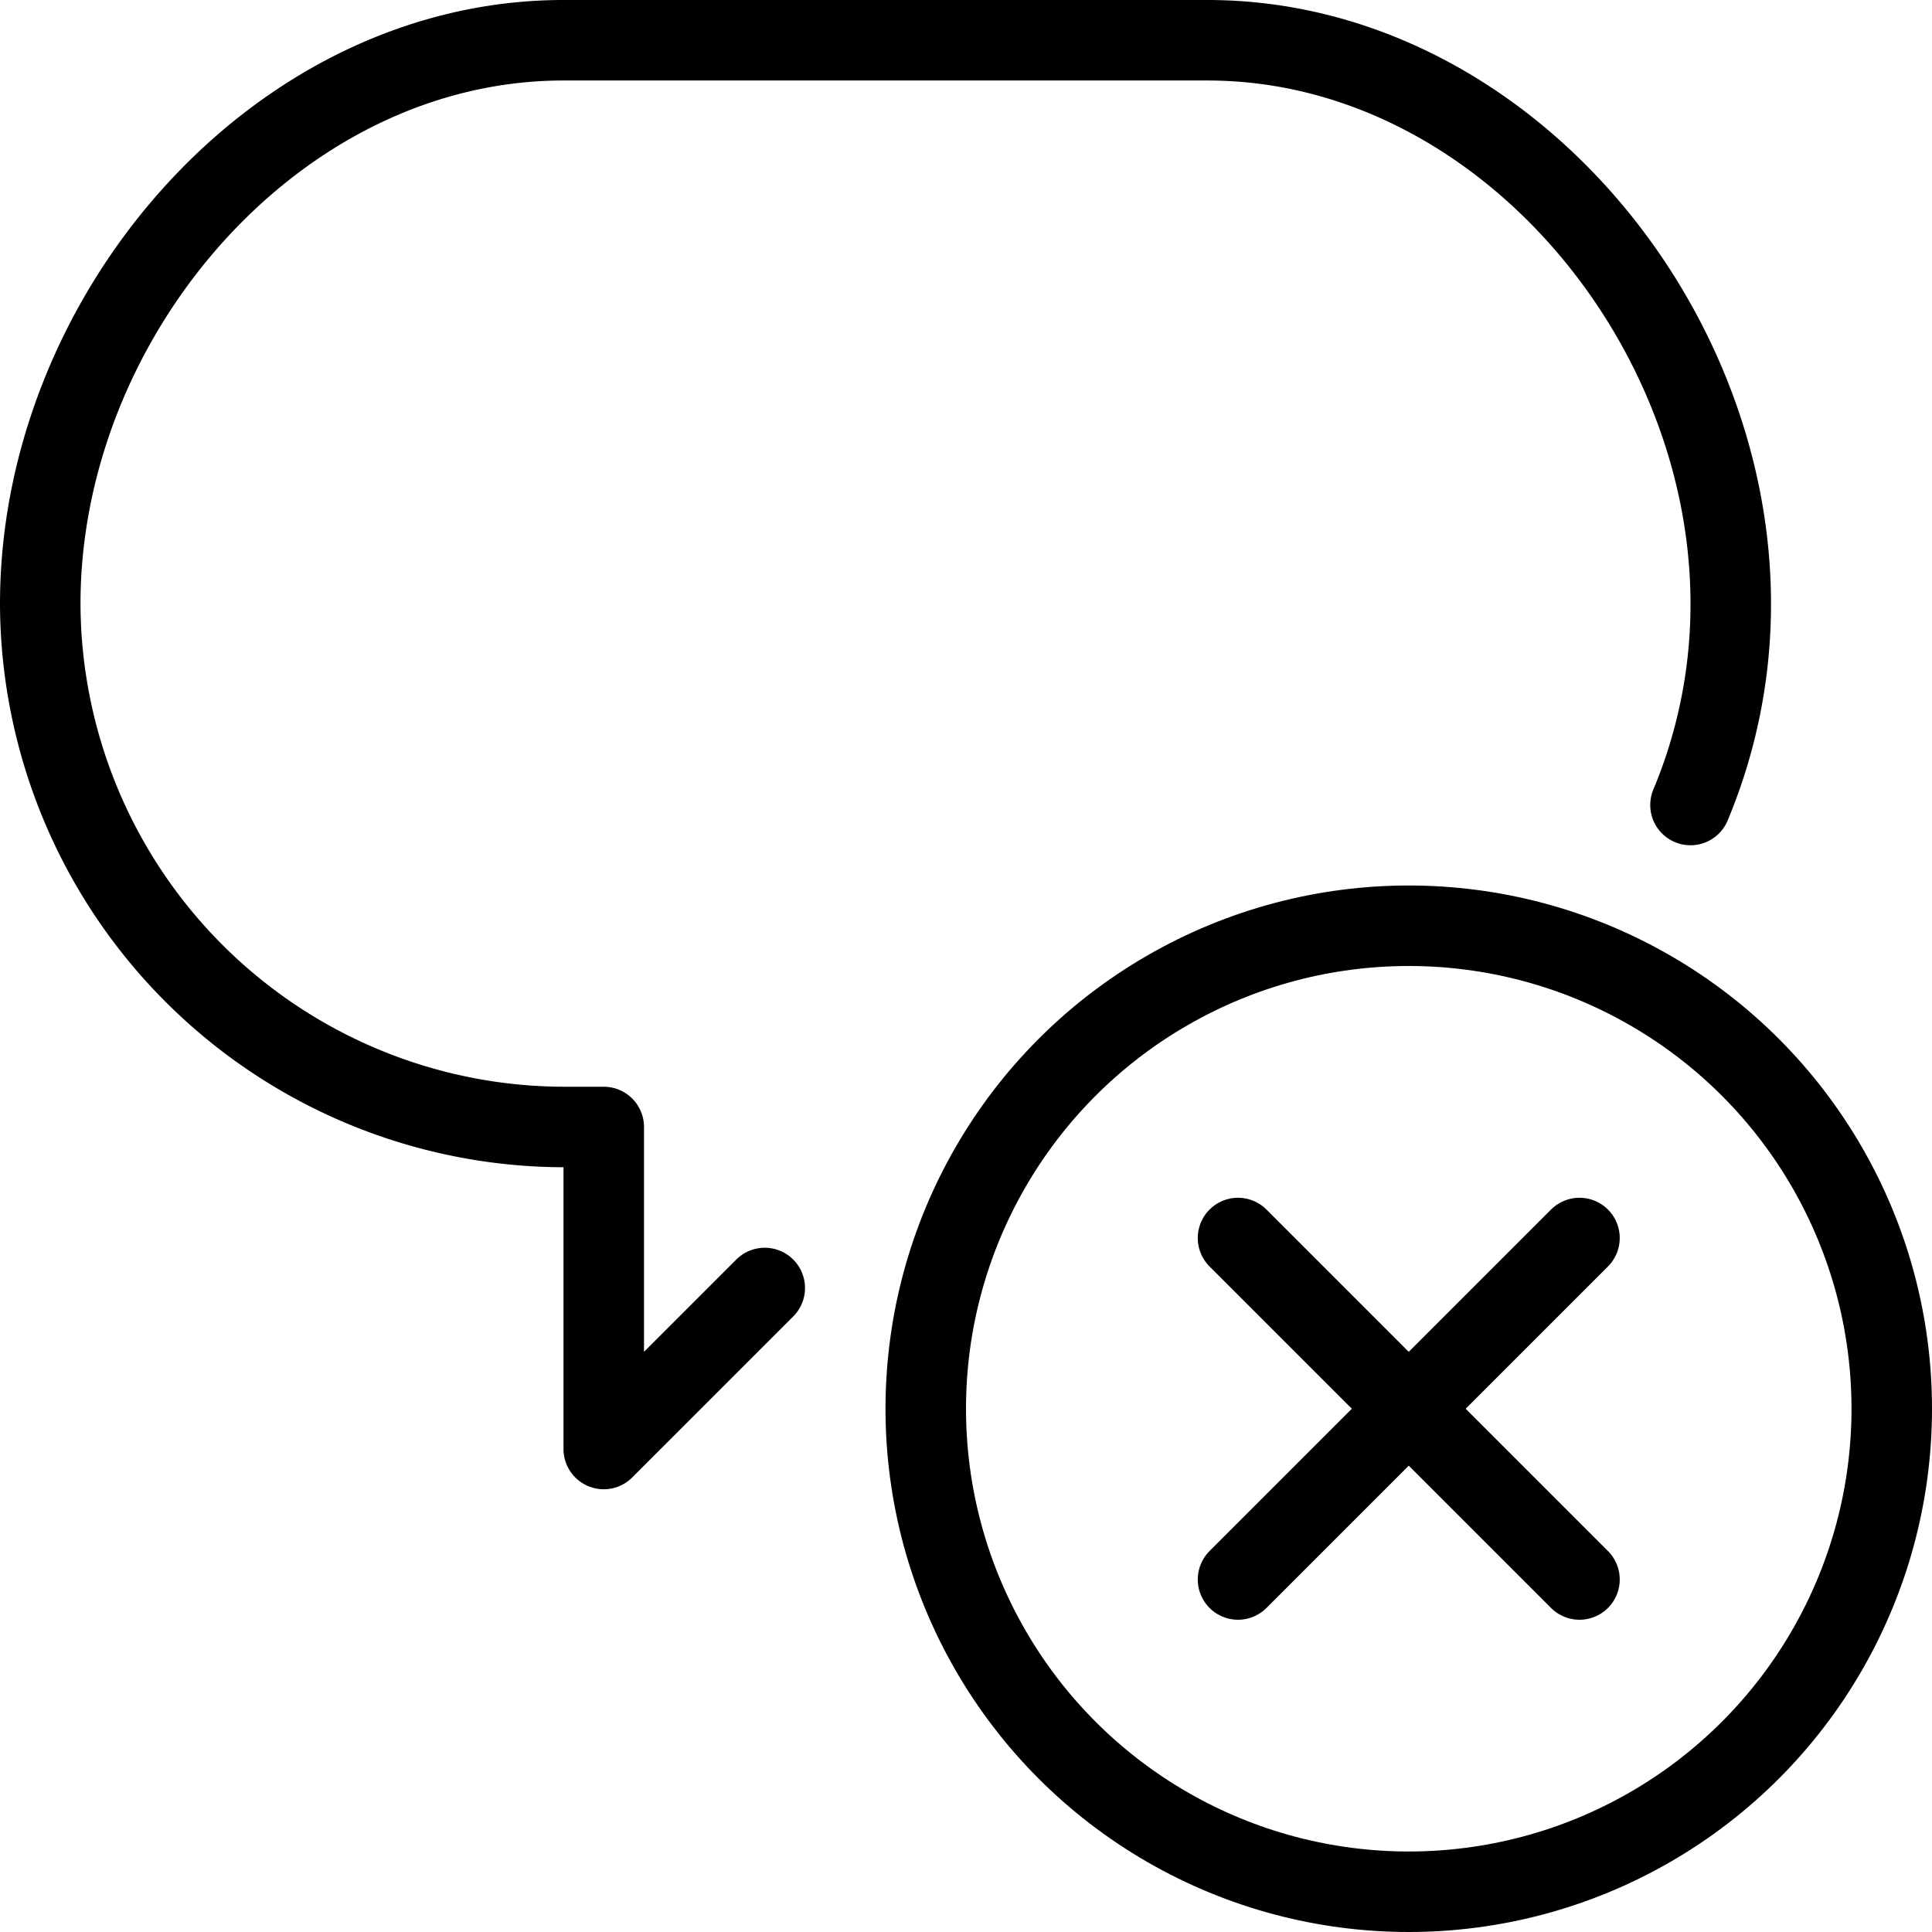 <svg xmlns="http://www.w3.org/2000/svg" viewBox="0 0 24 24"><defs><style>.a{fill:none;stroke:#000;stroke-linecap:round;stroke-linejoin:round;}</style></defs><title>messages-bubble-remove-1</title><path class="a" d="M9.5,16l-2,2V14H7A6.519,6.519,0,0,1,.5,7.5C.5,3.925,3.425.5,7,.5h8c3.575,0,6.5,3.425,6.5,7A6.45,6.45,0,0,1,21,10"/><circle class="a" cx="17.5" cy="17.5" r="6"/><line class="a" x1="19.621" y1="15.379" x2="15.379" y2="19.621"/><line class="a" x1="19.621" y1="19.621" x2="15.379" y2="15.379"/></svg>